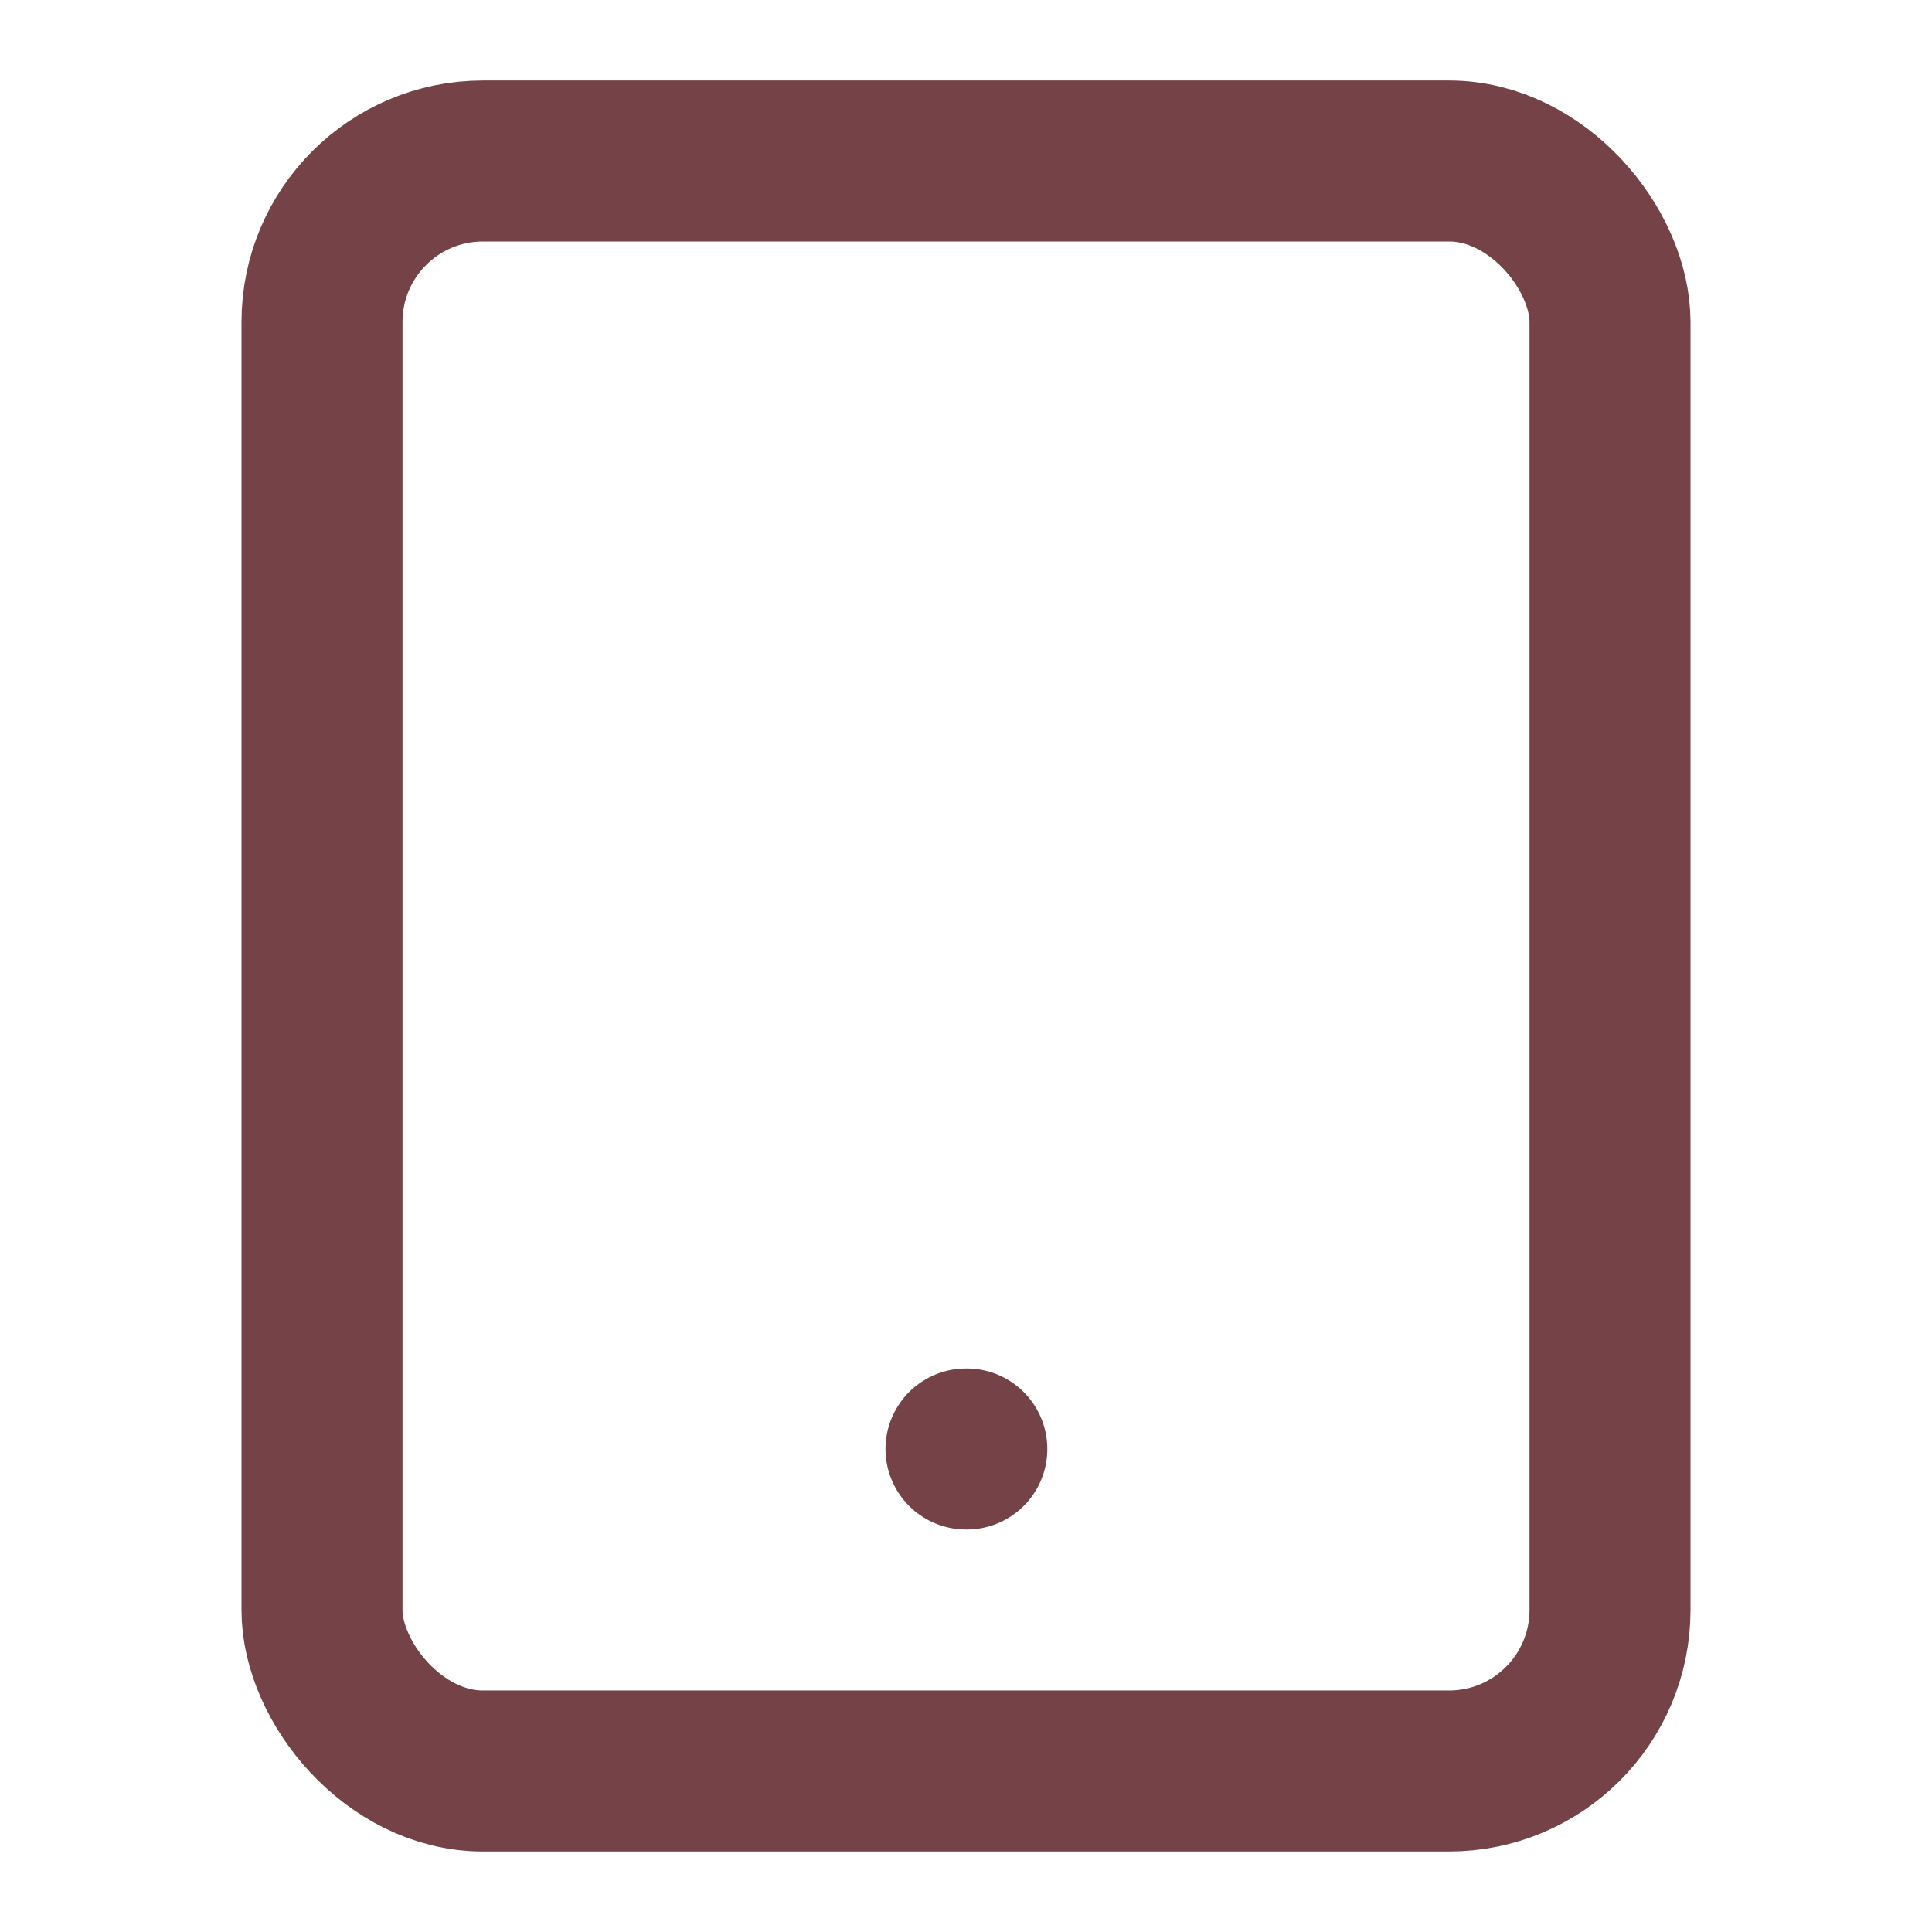 <svg xmlns="http://www.w3.org/2000/svg" width="36" height="36" viewBox="0 0 24 24" fill="none" stroke="#744247" stroke-width="2" stroke-linecap="round" stroke-linejoin="round" class="feather feather-tablet"><rect x="4" y="2" width="16" height="20" rx="2" ry="2"></rect><line x1="12" y1="18" x2="12.01" y2="18"></line></svg>